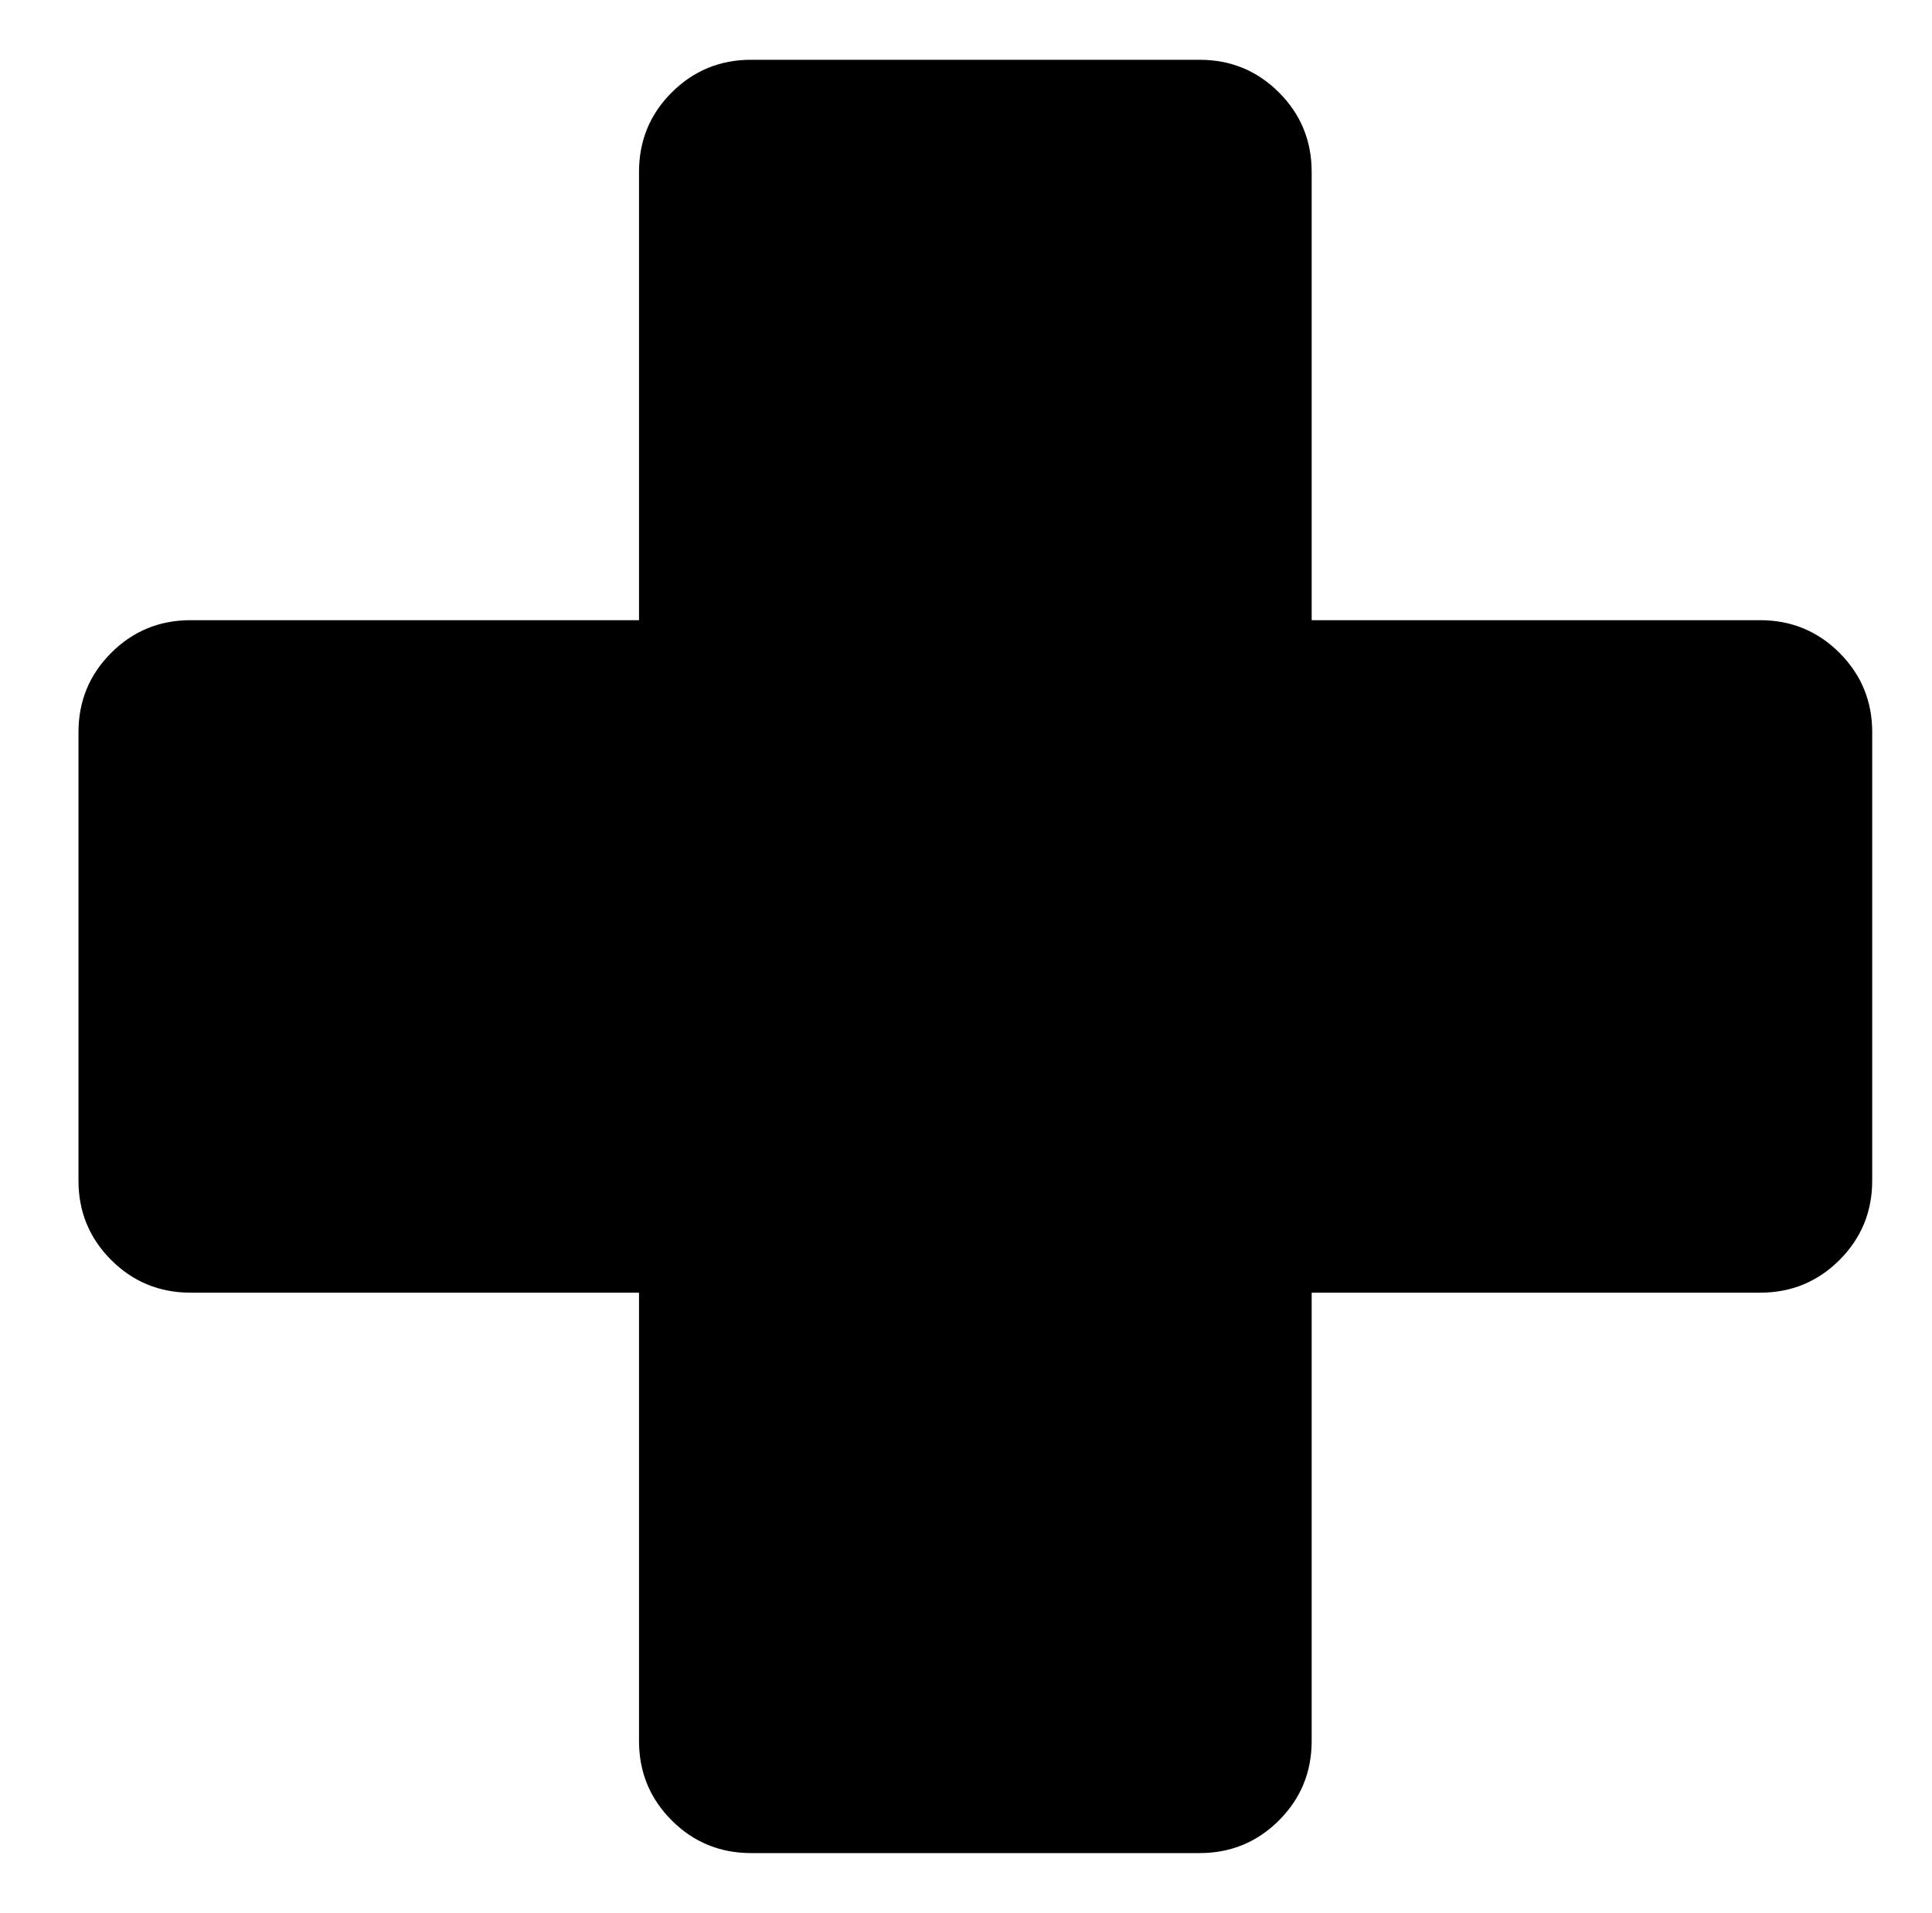 <svg xmlns="http://www.w3.org/2000/svg" viewBox="-10 0 1034 1024"><path d="M932 332H692V92q0-25-17.5-42.5T632 32H392q-25 0-42.5 17.5T332 92v240H92q-25 0-42.5 17.5T32 392v240q0 25 17.5 42.5T92 692h240v240q0 25 17.5 42.5T392 992h240q25 0 42.5-17.5T692 932V692h240q25 0 42.5-17.5T992 632V392q0-25-17.5-42.5T932 332z"/></svg>